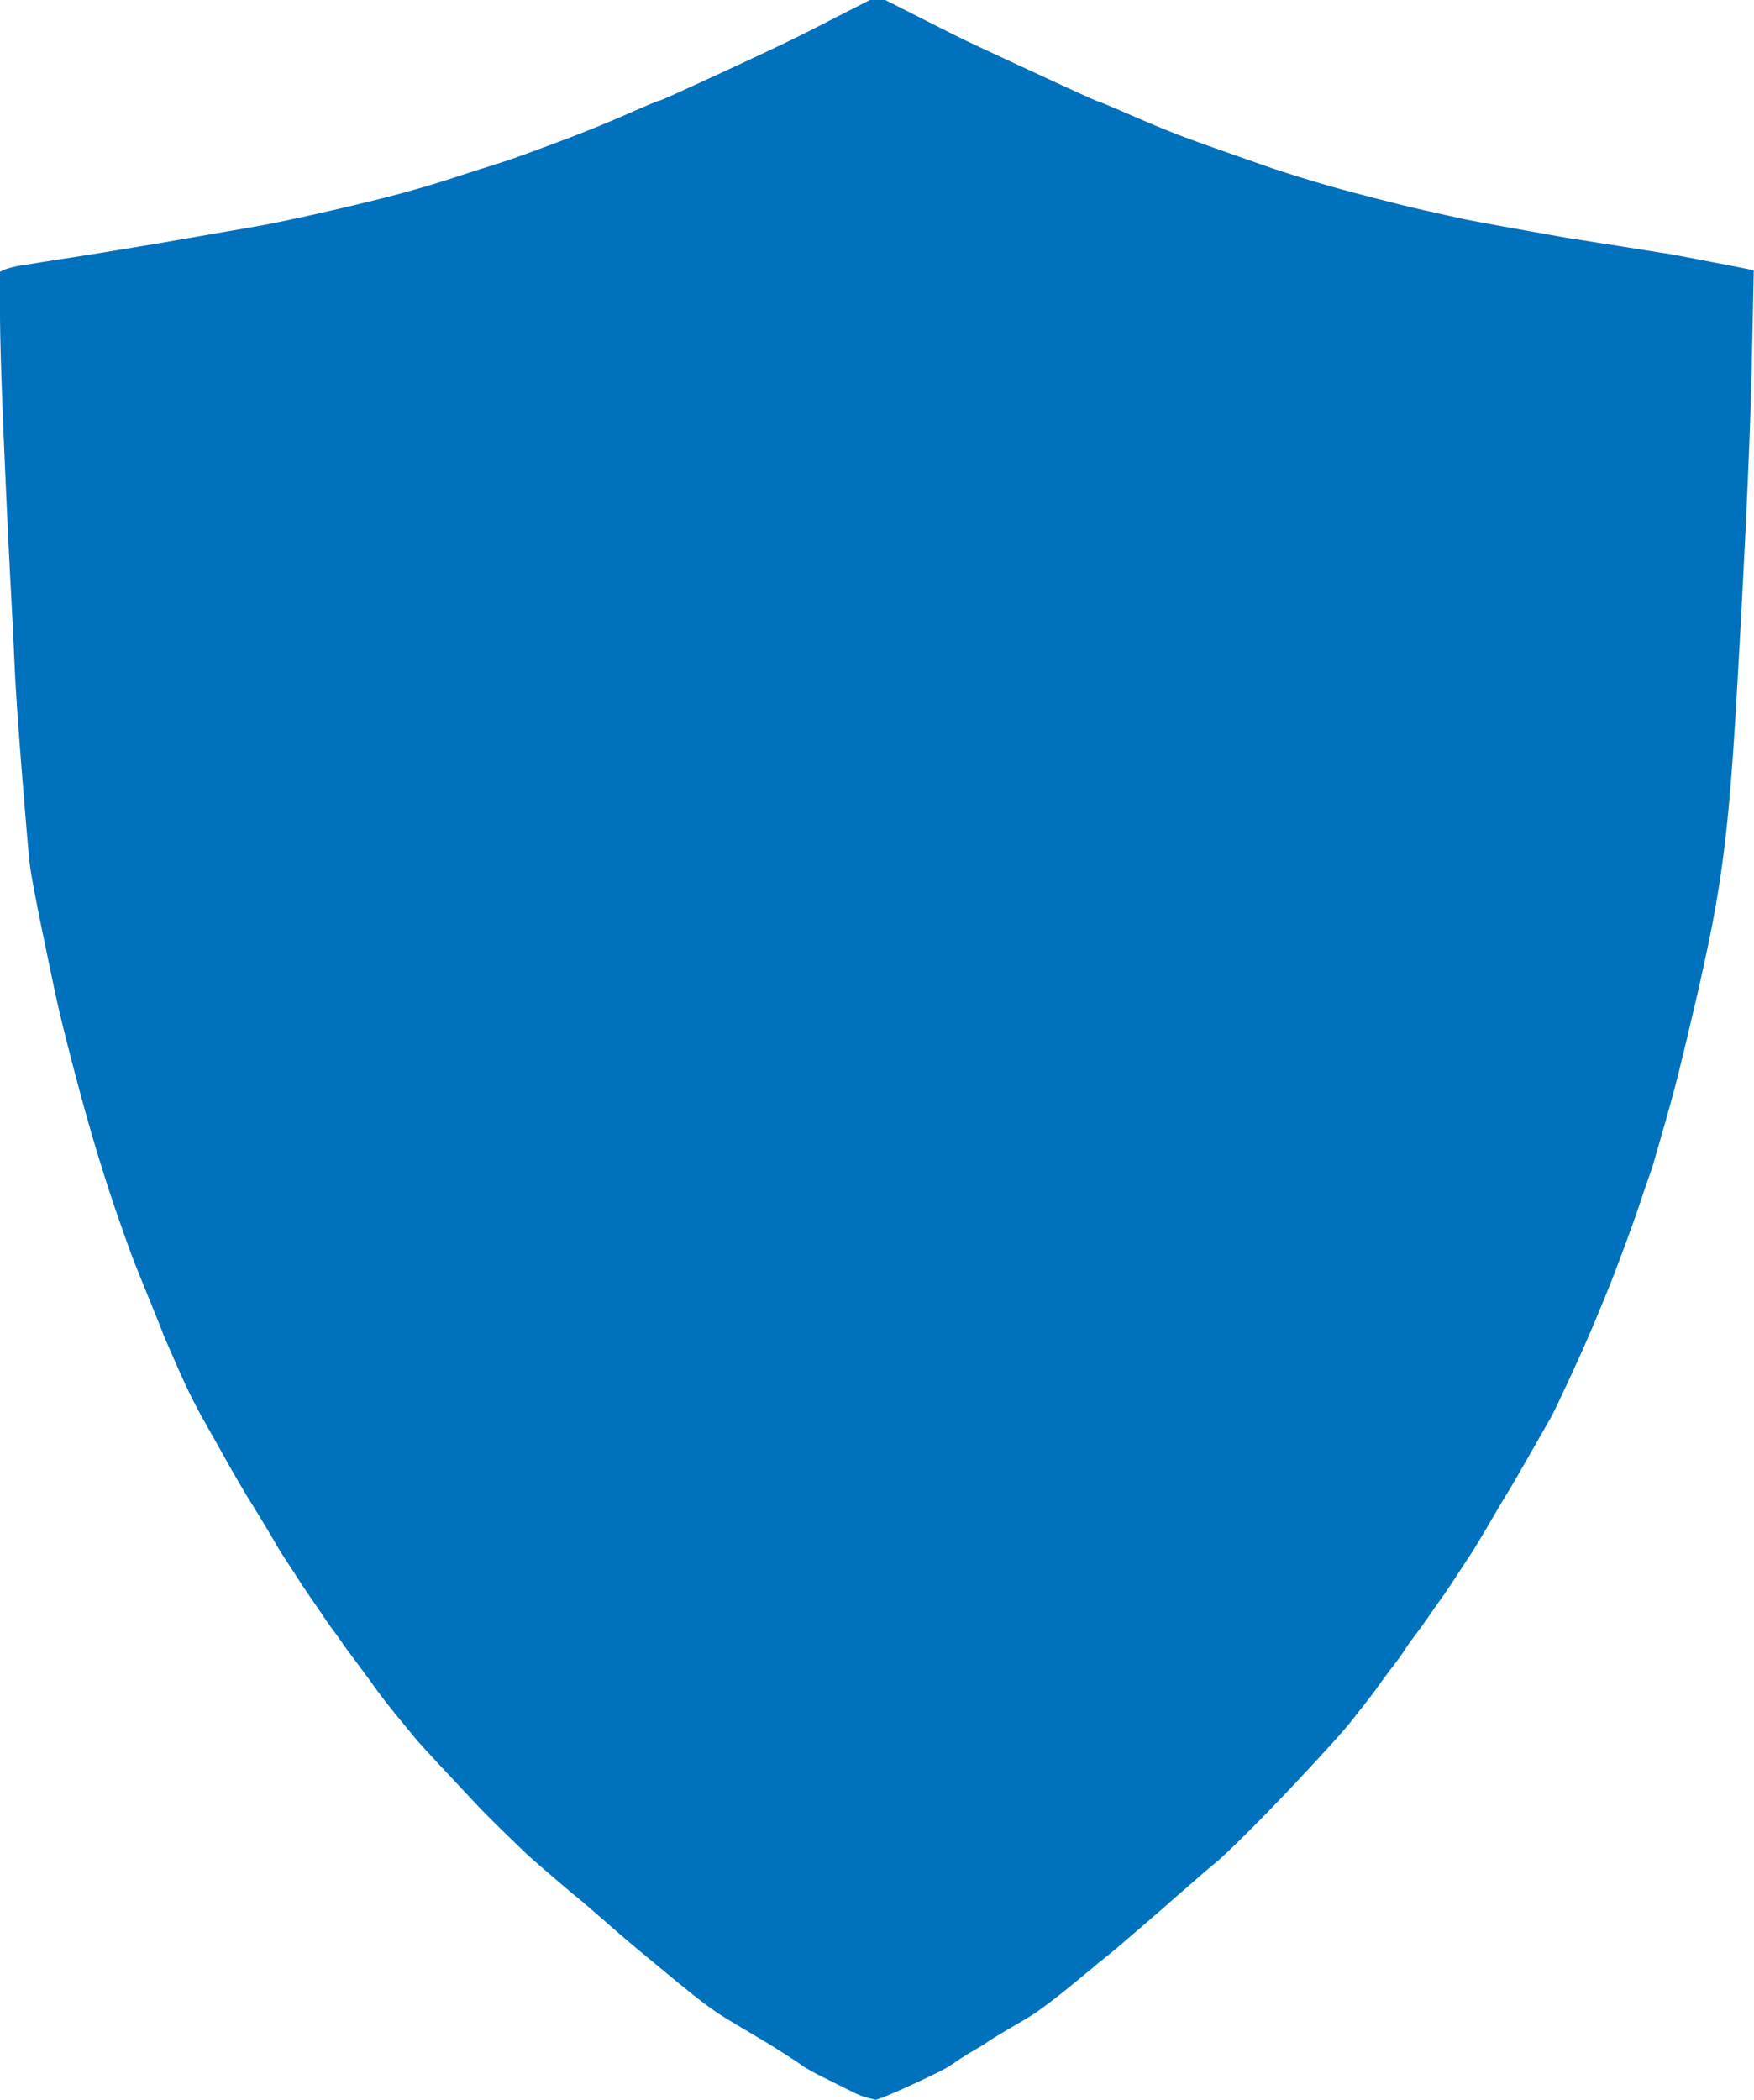 <svg xmlns="http://www.w3.org/2000/svg" viewBox="0 0 386.03 462"><defs><style>.cls-1{fill:#0071bc;}</style></defs><title>shield-l1ns</title><g id="Layer_2" data-name="Layer 2"><g id="Layer_1-2" data-name="Layer 1"><g id="svg_2" data-name="svg 2"><g id="path2"><path class="cls-1" d="M193.14,0h1.69l7.27,3.68q7.28,3.69,9.6,4.83t15.91,7.43q13.56,6.28,14,6.35t7.21,3q6.75,2.93,10.38,4.32t10.52,3.81l8.69,3.05q1.81.63,4.55,1.52c1.81.59,4.15,1.31,7,2.16s6.49,1.86,10.91,3,8.69,2.24,12.85,3.17,6.83,1.53,8,1.78,5.06,1,11.55,2.16,10.55,1.9,12.2,2.16l12.07,1.9q9.6,1.53,9.74,1.53c.08,0,3.2.59,9.34,1.77s9.24,1.8,9.28,1.85l.07.06-.39,18.92q-.39,18.93-1.95,48.89t-2.47,41.91q-.9,11.94-2.07,20.45t-2.73,16.13q-1.56,7.62-3.37,15.36t-3.25,13.59q-1.43,5.83-3.37,12.57t-2.34,8.13c-.26.93-.65,2.12-1.17,3.56s-1.12,3.21-1.82,5.33-1.77,5.16-3.24,9.14-2.68,7.16-3.63,9.53-2.12,5.2-3.51,8.51-3.16,7.28-5.32,11.93-3.46,7.37-3.89,8.13-2,3.54-4.74,8.32-4.37,7.62-4.94,8.51-1.9,3.13-4,6.73-3.5,5.88-4.15,6.86-1.65,2.49-3,4.57-2.42,3.68-3.24,4.82-1.78,2.5-2.86,4.07-2.12,3-3.11,4.31-1.78,2.42-2.34,3.31-1.38,2-2.47,3.42-2.12,2.8-3.11,4.2-2.08,2.83-3.25,4.31-2.16,2.75-3,3.81-2.58,3.07-5.26,6-5.84,6.34-9.47,10.15-6.84,7.07-9.61,9.78-4.61,4.43-5.52,5.15-3,2.54-6.36,5.46-5.36,4.7-6.1,5.33-2.55,2.2-5.45,4.7-4.8,4.11-5.71,4.83-2,1.56-3.11,2.54l-4.87,4q-3.12,2.53-4.74,3.74T228,442.76q-1.49,1-5.45,3.3t-5.19,3.18q-1.23.83-2.79,1.71c-1,.59-2.12,1.27-3.24,2s-1.95,1.32-2.47,1.65a37.47,37.47,0,0,1-3.38,1.78c-1.73.85-3.8,1.82-6.23,2.92s-4.11,1.82-5.06,2.16l-1.43.51-1.55-.38a16.81,16.81,0,0,1-3.38-1.27q-1.81-.89-6.1-3.05a49.5,49.5,0,0,1-4.93-2.67c-.43-.33-1.54-1.08-3.31-2.22s-3.12-2-4-2.54-2.68-1.61-5.32-3.17-4.45-2.67-5.45-3.3-2-1.36-3.11-2.16-2.32-1.76-3.7-2.86-3.23-2.6-5.52-4.51l-6-4.95q-2.53-2.1-7.4-6.35t-6.23-5.33c-.91-.72-2.9-2.42-6-5.08s-4.78-4.17-5.13-4.51L111,403.14c-2.72-2.67-4.63-4.57-5.71-5.72s-3.46-3.68-7.14-7.62-5.88-6.35-6.62-7.23l-3.24-3.94c-1.43-1.74-2.55-3.13-3.38-4.19s-1.64-2.16-2.46-3.3-1.69-2.33-2.6-3.56l-2.46-3.3c-.74-1-1.37-1.84-1.89-2.6s-1.23-1.76-2.14-3-1.69-2.33-2.33-3.3-1.52-2.24-2.6-3.81-1.9-2.79-2.47-3.68-1.47-2.29-2.72-4.19-2.08-3.22-2.47-3.94-1.47-2.54-3.24-5.46-3-4.83-3.51-5.72-2-3.32-4.22-7.3-3.93-7-5.06-9-2.12-3.94-3-5.72-2.08-4.44-3.64-8-2.34-5.38-2.34-5.46-.77-2-2.33-5.84-2.77-6.82-3.64-9-2.07-5.54-3.63-10-3.12-9.27-4.67-14.35-3.29-11.26-5.2-18.54-3.24-12.7-4-16.26-1.86-8.72-3.24-15.49-2.21-11.22-2.47-13.33-.82-8.6-1.69-19.43-1.43-19-1.68-24.51S2.68,135,2.34,128.77,1.51,112.47.91,98.42,0,74.42,0,68.58V59.81l.84-.44a20.91,20.91,0,0,1,4.61-1.08q3.76-.63,10.39-1.65T36,53.34L55.3,50q5.84-1,15.44-3.18T87.36,42.8q7-1.9,12.07-3.56t7.92-2.54q2.85-.89,5.45-1.78t10.38-3.81q7.78-2.91,14.6-5.9t7.27-3.05q.45-.06,6.56-2.86t11-5.08q4.94-2.28,9.74-4.57t11.94-6L191.46,0Z"/></g><g id="svg_1" data-name="svg 1"><path class="cls-1" d="M193.14,10.09h1.61l7,3.5q6.94,3.5,9.19,4.58t15.21,7q13,6,13.41,6t6.9,2.84q6.45,2.76,9.93,4.09t10.06,3.62l8.32,2.89c1.16.4,2.61.89,4.35,1.45s4,1.24,6.7,2,6.21,1.76,10.44,2.89,8.32,2.13,12.29,3,6.54,1.45,7.7,1.69,4.85.92,11.05,2,10.11,1.81,11.68,2l11.55,1.8q9.19,1.45,9.31,1.45t8.94,1.69c5.88,1.12,8.84,1.71,8.88,1.75l.07.06-.38,17.95q-.36,18-1.86,46.4t-2.36,39.78q-.87,11.33-2,19.4t-2.6,15.31q-1.5,7.23-3.23,14.58t-3.11,12.89q-1.37,5.55-3.23,11.94t-2.23,7.71c-.25.88-.62,2-1.12,3.37S354.5,259,353.84,261s-1.7,4.91-3.1,8.68-2.57,6.79-3.48,9-2,4.94-3.35,8.08-3,6.91-5.1,11.32-3.31,7-3.72,7.72-1.93,3.35-4.53,7.89-4.19,7.23-4.72,8.08-1.82,3-3.85,6.38-3.36,5.59-4,6.51-1.57,2.37-2.85,4.34-2.32,3.5-3.11,4.58-1.7,2.37-2.73,3.86-2,2.85-3,4.1-1.7,2.29-2.24,3.13-1.32,1.93-2.36,3.25-2,2.65-3,4-2,2.69-3.1,4.1-2.07,2.61-2.86,3.61-2.46,2.92-5,5.73-5.59,6-9.06,9.64-6.55,6.71-9.19,9.28-4.41,4.2-5.28,4.88-2.9,2.41-6.09,5.18-5.13,4.46-5.84,5.06-2.44,2.09-5.21,4.46-4.6,3.9-5.47,4.58-1.86,1.49-3,2.41-2.67,2.19-4.65,3.8-3.5,2.79-4.54,3.56-2,1.44-3,2-2.69,1.65-5.21,3.14-4.18,2.49-5,3-1.68,1.07-2.67,1.63-2,1.2-3.11,1.93-1.86,1.24-2.36,1.56a36.1,36.1,0,0,1-3.22,1.69c-1.66.8-3.65,1.73-6,2.77s-3.93,1.73-4.84,2.05l-1.37.48-1.49-.36a16.13,16.13,0,0,1-3.22-1.2c-1.16-.57-3.11-1.53-5.84-2.9a46.61,46.61,0,0,1-4.72-2.53c-.41-.32-1.47-1-3.17-2.11s-3-1.88-3.85-2.41l-5.09-3q-3.78-2.24-5.22-3.13c-.95-.61-1.94-1.29-3-2.05s-2.21-1.67-3.54-2.71-3.08-2.47-5.27-4.28-4.1-3.38-5.72-4.7-4-3.34-7.08-6-5.09-4.38-6-5.06-2.77-2.29-5.71-4.82-4.57-4-4.9-4.28l-4.41-4.28q-3.91-3.8-5.47-5.42L102.29,380Q97,374.42,96,373.16l-3.11-3.74c-1.36-1.64-2.44-3-3.23-4s-1.57-2.05-2.36-3.14-1.61-2.21-2.48-3.37-1.66-2.21-2.36-3.14-1.3-1.74-1.8-2.47-1.18-1.66-2.05-2.83-1.61-2.21-2.23-3.13-1.45-2.13-2.49-3.62-1.82-2.65-2.36-3.49-1.41-2.17-2.61-4-2-3-2.36-3.74-1.4-2.41-3.1-5.18-2.82-4.58-3.35-5.42-1.89-3.16-4-6.93-3.77-6.63-4.84-8.56-2-3.74-2.86-5.42-2-4.22-3.48-7.6-2.23-5.1-2.23-5.18-.75-1.93-2.24-5.54-2.65-6.47-3.48-8.56-2-5.26-3.47-9.52-3-8.8-4.47-13.62-3.15-10.68-5-17.59S20.88,221.36,20.14,218s-1.78-8.28-3.11-14.7-2.11-10.65-2.36-12.66-.78-8.15-1.61-18.44-1.37-18-1.62-23.26-.53-10.77-.86-16.63-.79-15.47-1.37-28.8-.87-22.78-.87-28.33V66.86l.81-.42a19.71,19.71,0,0,1,4.41-1q3.6-.6,9.93-1.57t19.25-3.13l18.51-3.13q5.58-1,14.77-3t15.9-3.85q6.7-1.82,11.55-3.38c3.23-1,5.76-1.85,7.58-2.41s3.56-1.12,5.21-1.68,5-1.77,9.94-3.62,9.62-3.72,14-5.6,6.66-2.86,7-2.9,2.38-.94,6.28-2.71S160.81,25,164,23.59s6.25-2.89,9.32-4.34,6.87-3.33,11.42-5.66l6.83-3.5Z"/></g></g></g></g></svg>
